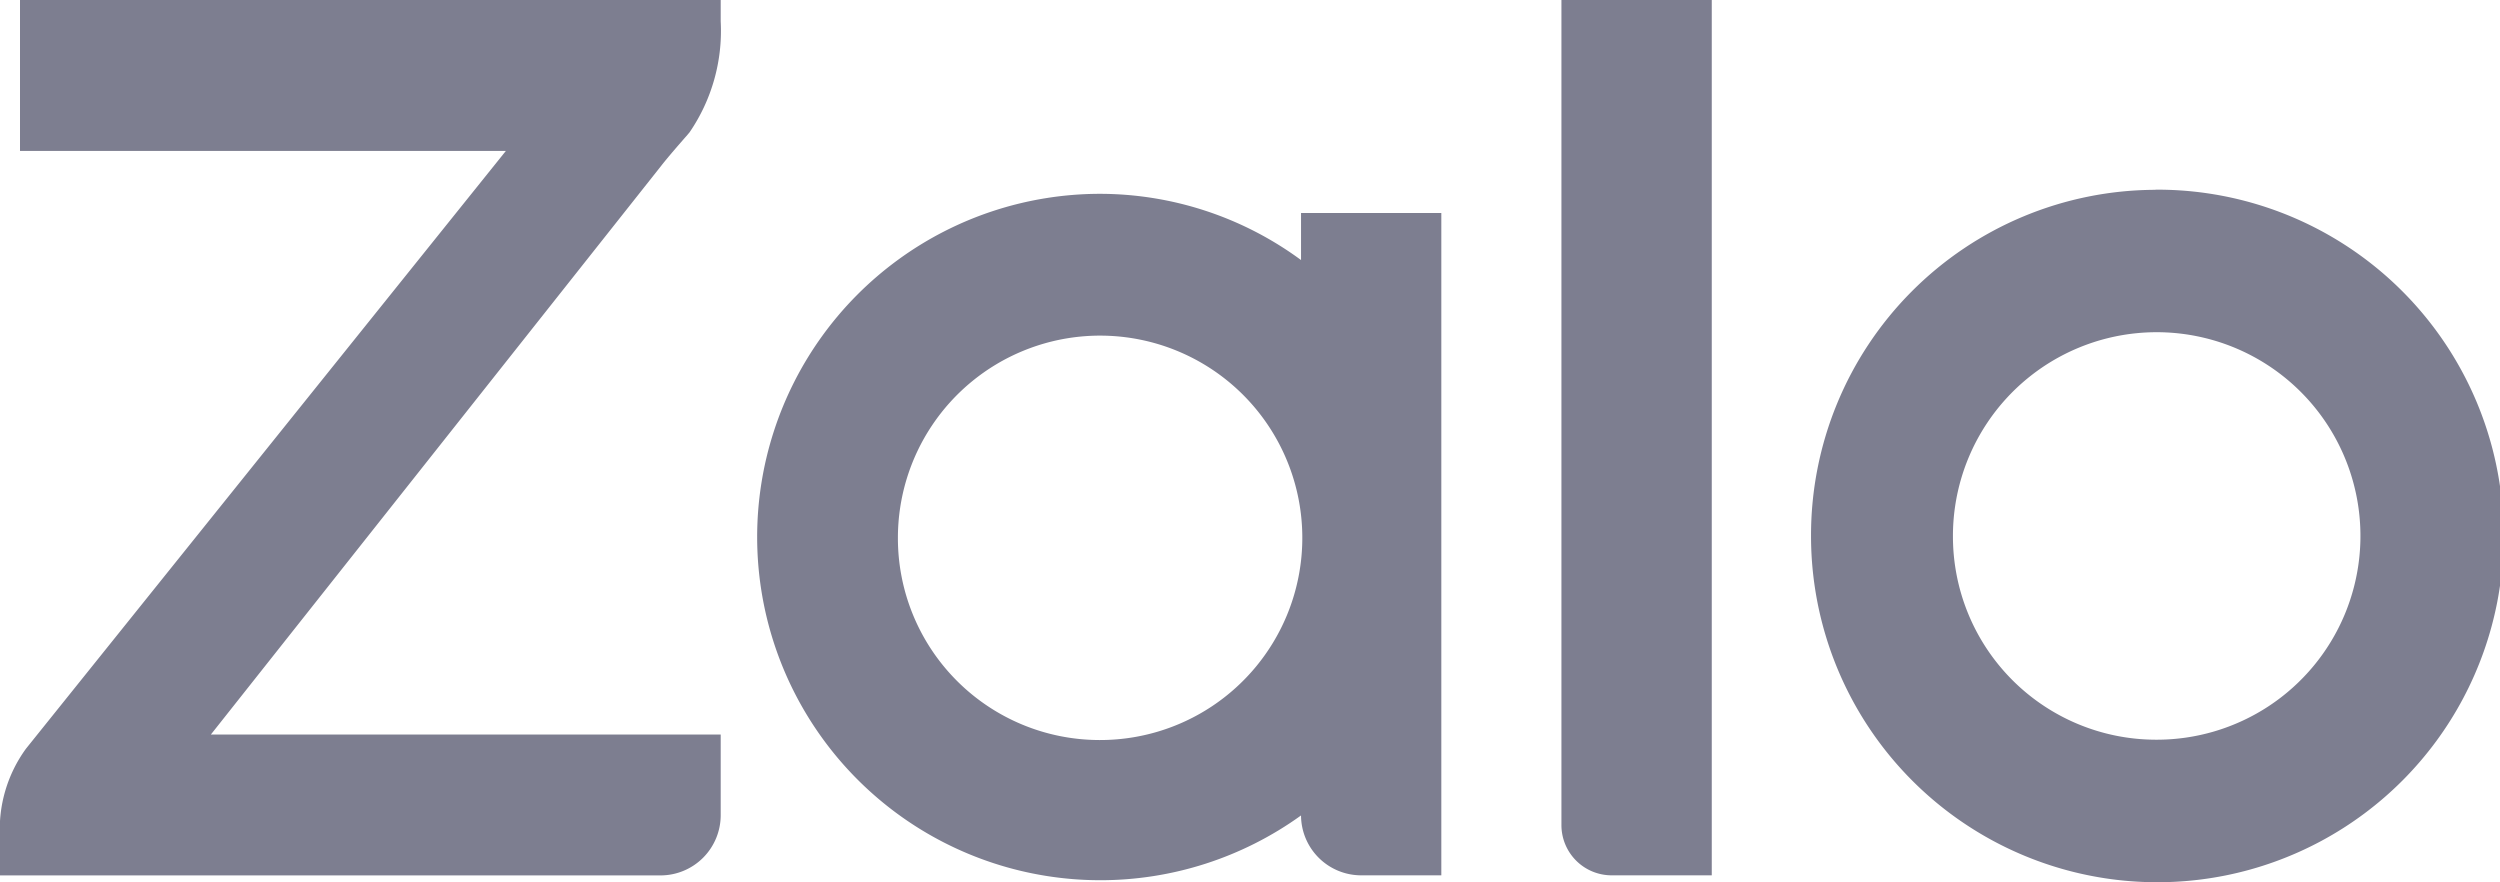 <svg xmlns="http://www.w3.org/2000/svg" width="68" height="23.997" viewBox="0 0 68 23.997">
  <path id="ico-zalo" d="M35.728,7.694V6.413h3.816V24.429H37.361A1.637,1.637,0,0,1,35.728,22.8h0A9.335,9.335,0,1,1,30.238,5.892a9.238,9.238,0,0,1,5.488,1.8h0ZM19.943.62V1.2a4.886,4.886,0,0,1-.849,3.022l-.085.1c-.154.175-.514.587-.686.81L6.075,20.6H19.943v2.189a1.638,1.638,0,0,1-1.634,1.642H.34V23.4a3.729,3.729,0,0,1,.707-2.416L14.1,4.725H.884V.62H19.943ZM44.172,24.429a1.366,1.366,0,0,1-1.361-1.367V.62H46.9V24.429H44.172Zm14.8-18.65A9.419,9.419,0,1,1,49.6,15.2a9.395,9.395,0,0,1,9.369-9.417ZM30.238,20.749a5.5,5.5,0,1,0-5.475-5.5A5.489,5.489,0,0,0,30.238,20.749Zm28.733-.009A5.542,5.542,0,1,0,53.46,15.2,5.528,5.528,0,0,0,58.971,20.74Z" transform="translate(-0.34 -0.62)" fill="#7d7e90" fill-rule="evenodd"/>
</svg>
